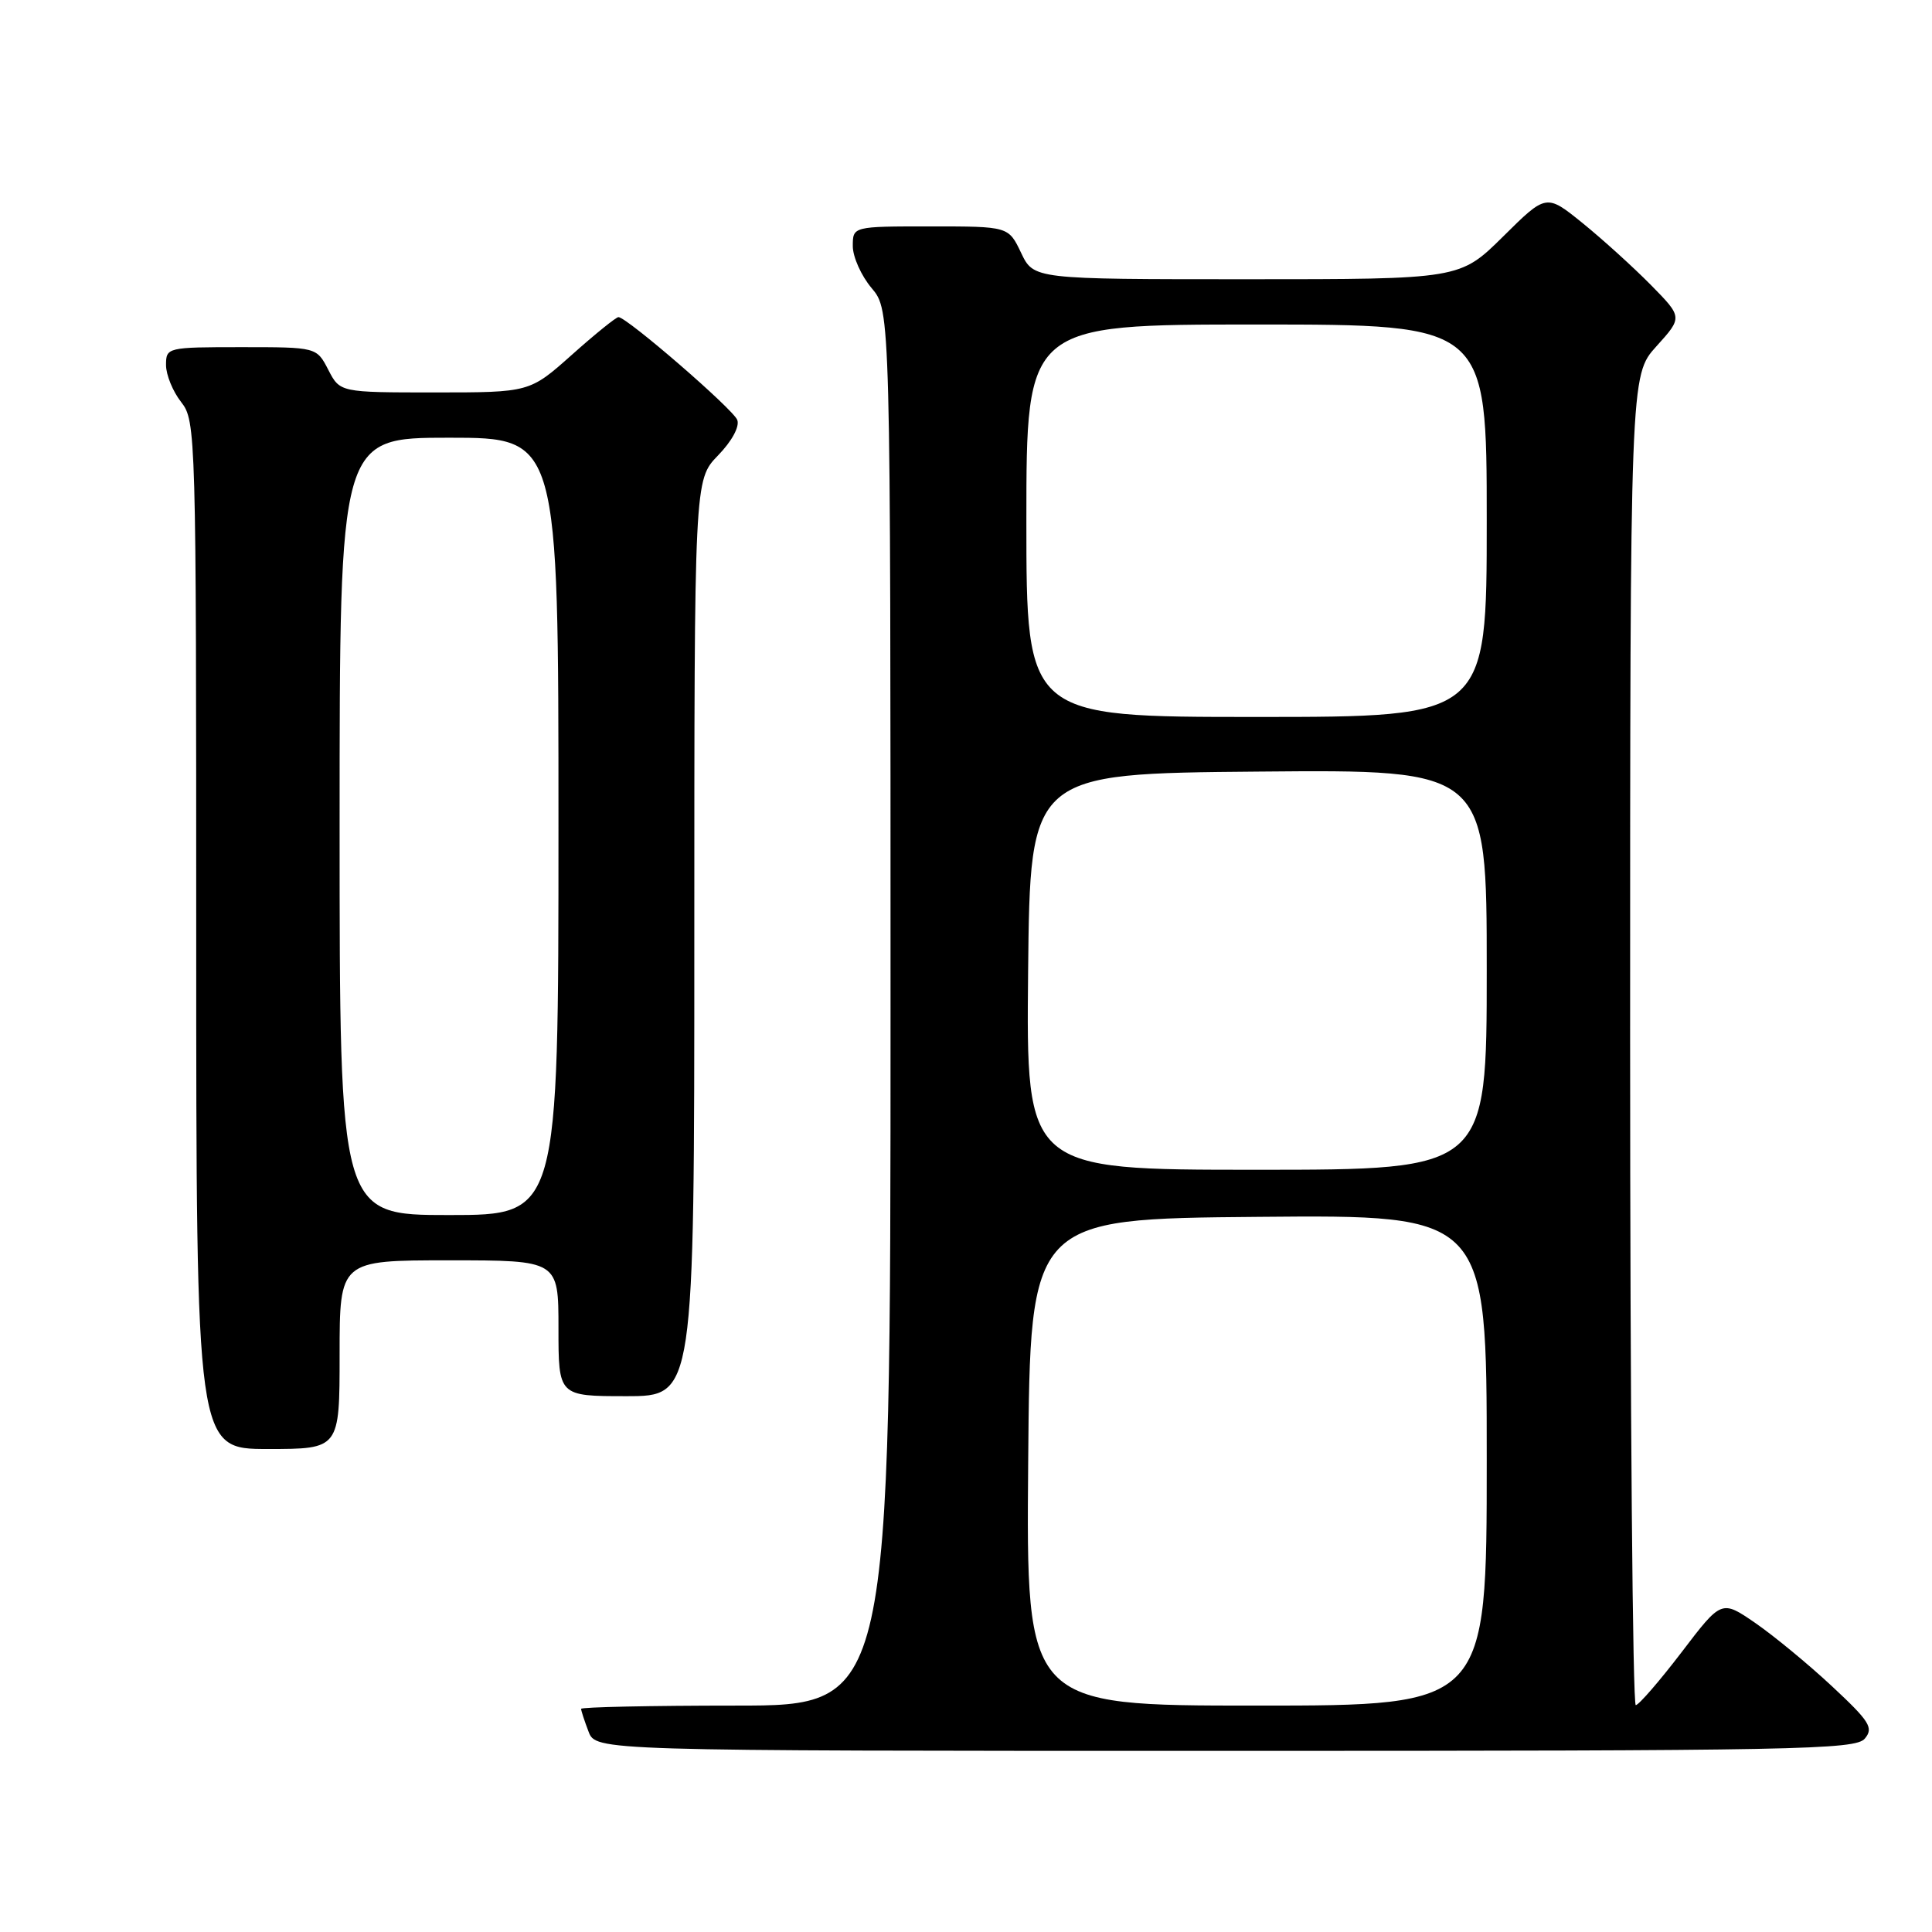 <?xml version="1.0" encoding="UTF-8" standalone="no"?>
<!DOCTYPE svg PUBLIC "-//W3C//DTD SVG 1.1//EN" "http://www.w3.org/Graphics/SVG/1.1/DTD/svg11.dtd" >
<svg xmlns="http://www.w3.org/2000/svg" xmlns:xlink="http://www.w3.org/1999/xlink" version="1.1" viewBox="0 0 256 256">
 <g >
 <path fill="currentColor"
d=" M 247.10 230.37 C 248.29 228.95 247.74 228.09 242.75 223.44 C 239.61 220.51 235.03 216.74 232.58 215.05 C 228.11 211.98 228.11 211.98 222.81 218.94 C 219.89 222.76 217.16 225.91 216.75 225.94 C 216.34 225.98 216.00 186.34 216.00 137.87 C 216.00 49.74 216.00 49.74 219.48 45.89 C 222.96 42.04 222.96 42.04 218.73 37.74 C 216.40 35.38 212.34 31.70 209.70 29.56 C 204.89 25.67 204.89 25.67 199.17 31.34 C 193.44 37.00 193.44 37.00 165.20 37.00 C 136.97 37.00 136.97 37.00 135.30 33.50 C 133.63 30.00 133.63 30.00 123.31 30.00 C 113.00 30.00 113.00 30.00 113.00 32.61 C 113.00 34.04 114.12 36.55 115.50 38.18 C 118.00 41.15 118.00 41.15 118.00 133.58 C 118.00 226.00 118.00 226.00 97.50 226.00 C 86.22 226.00 77.00 226.20 77.00 226.43 C 77.00 226.67 77.44 228.02 77.98 229.43 C 78.95 232.00 78.95 232.00 162.35 232.00 C 238.14 232.00 245.88 231.85 247.10 230.37 Z  M 45.00 179.50 C 45.00 167.00 45.00 167.00 59.50 167.00 C 74.00 167.00 74.00 167.00 74.00 176.00 C 74.00 185.00 74.00 185.00 83.00 185.00 C 92.00 185.00 92.00 185.00 92.00 124.30 C 92.00 63.60 92.00 63.60 95.13 60.36 C 96.98 58.46 98.03 56.52 97.69 55.64 C 97.14 54.21 83.09 42.05 81.95 42.02 C 81.65 42.01 78.87 44.25 75.79 47.00 C 70.18 52.00 70.18 52.00 57.62 52.00 C 45.05 52.00 45.05 52.00 43.50 49.00 C 41.95 46.00 41.95 46.00 31.97 46.00 C 22.15 46.00 22.00 46.04 22.00 48.37 C 22.00 49.67 22.90 51.87 24.00 53.27 C 25.96 55.76 26.00 57.33 26.00 123.91 C 26.00 192.00 26.00 192.00 35.50 192.00 C 45.00 192.00 45.00 192.00 45.00 179.50 Z  M 136.24 193.75 C 136.50 161.50 136.50 161.50 166.75 161.24 C 197.00 160.97 197.00 160.97 197.00 193.49 C 197.00 226.00 197.00 226.00 166.49 226.00 C 135.97 226.00 135.97 226.00 136.24 193.75 Z  M 136.23 128.75 C 136.50 102.50 136.50 102.50 166.75 102.24 C 197.00 101.97 197.00 101.97 197.00 128.49 C 197.00 155.00 197.00 155.00 166.48 155.00 C 135.97 155.00 135.97 155.00 136.23 128.75 Z  M 136.00 69.00 C 136.00 43.00 136.00 43.00 166.50 43.00 C 197.00 43.00 197.00 43.00 197.00 69.00 C 197.00 95.00 197.00 95.00 166.50 95.00 C 136.00 95.00 136.00 95.00 136.00 69.00 Z  M 45.00 109.50 C 45.00 58.00 45.00 58.00 59.50 58.00 C 74.00 58.00 74.00 58.00 74.00 109.50 C 74.00 161.00 74.00 161.00 59.50 161.00 C 45.00 161.00 45.00 161.00 45.00 109.50 Z "/>
</g>
</svg>